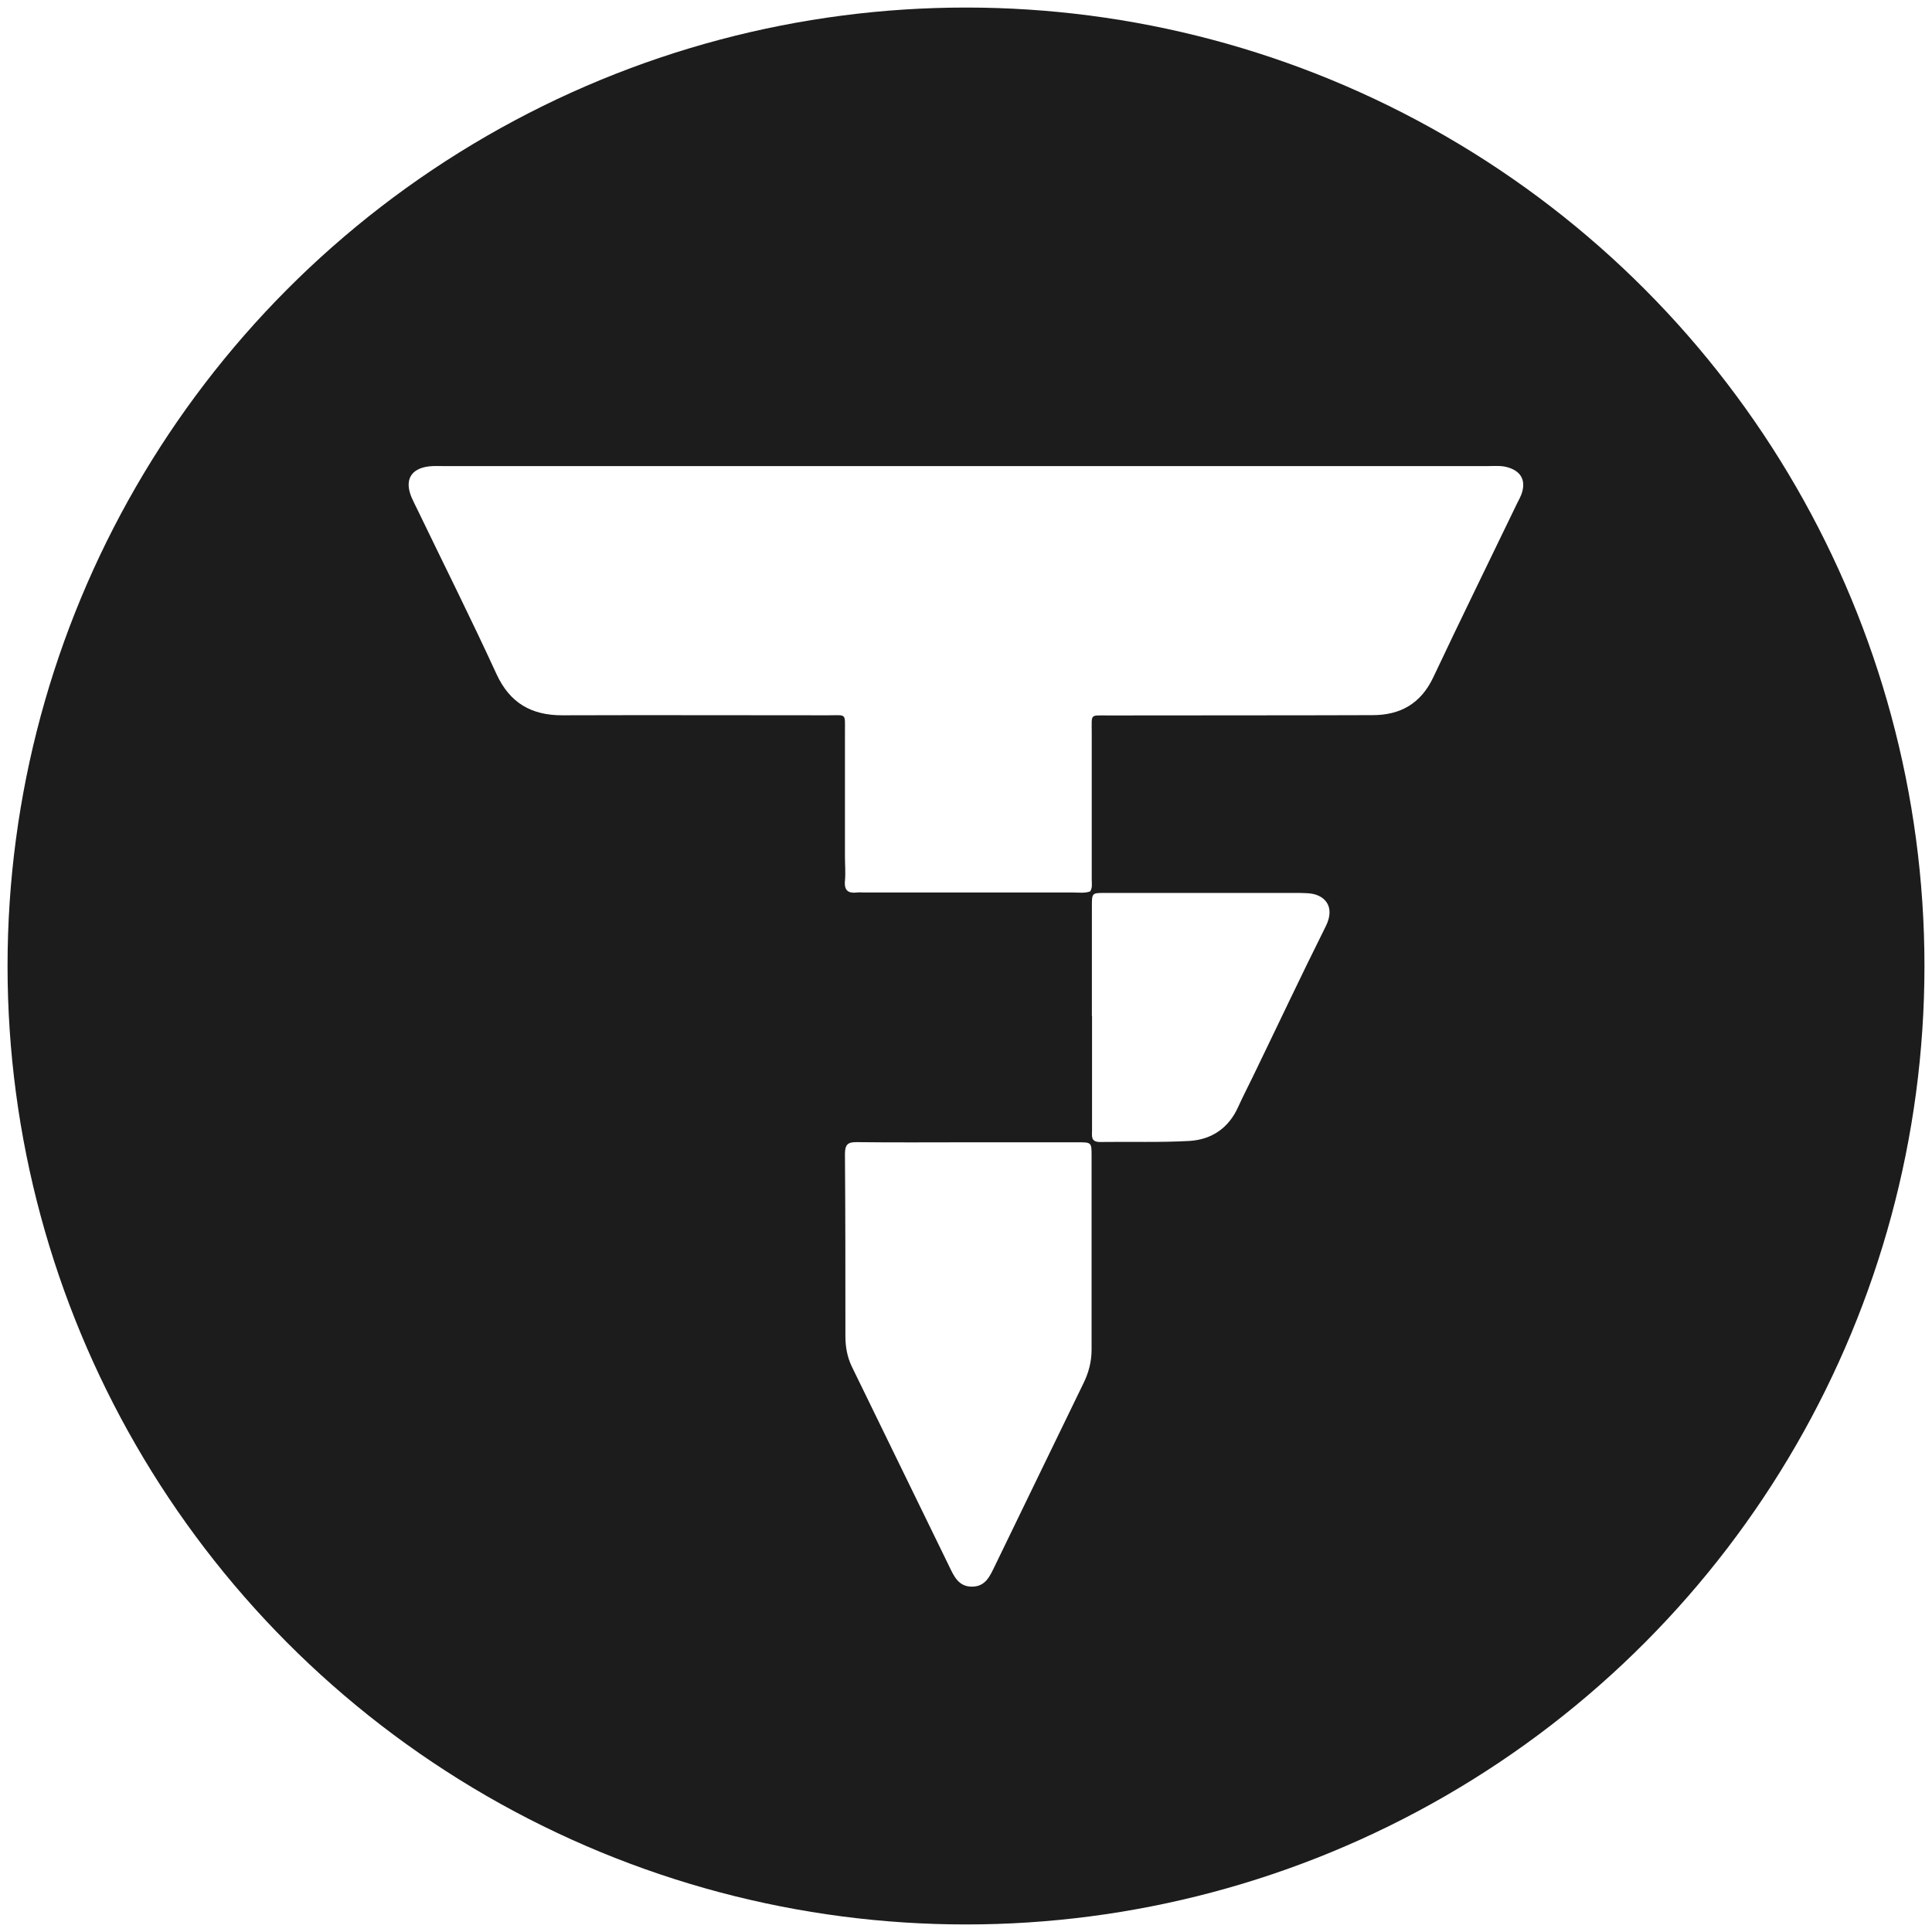 <?xml version="1.0" encoding="UTF-8"?><svg id="Layer_1" xmlns="http://www.w3.org/2000/svg" xmlns:xlink="http://www.w3.org/1999/xlink" viewBox="0 0 128 128"><defs><style>.cls-1{clip-path:url(#clippath);}.cls-2{fill:none;}.cls-2,.cls-3,.cls-4,.cls-5,.cls-6{stroke-width:0px;}.cls-3{fill:#125462;filter:url(#drop-shadow-3);}.cls-4{fill:#29aad1;filter:url(#drop-shadow-2);}.cls-5{fill:#1c1c1c;}.cls-6{fill:#fff;}</style><clipPath id="clippath"><circle class="cls-2" cx="65.15" cy="-81.93" r="63.5"/></clipPath><filter id="drop-shadow-2" filterUnits="userSpaceOnUse"><feOffset dx="-3" dy="0"/><feGaussianBlur result="blur" stdDeviation="2"/><feFlood flood-color="#000" flood-opacity=".04"/><feComposite in2="blur" operator="in"/><feComposite in="SourceGraphic"/></filter><filter id="drop-shadow-3" filterUnits="userSpaceOnUse"><feOffset dx="-3" dy="0"/><feGaussianBlur result="blur-2" stdDeviation="3"/><feFlood flood-color="#000" flood-opacity=".15"/><feComposite in2="blur-2" operator="in"/><feComposite in="SourceGraphic"/></filter></defs><circle class="cls-5" cx="64" cy="64" r="63.5"/><g class="cls-1"><polygon class="cls-4" points="132.12 -149.05 48.08 9.11 142.43 2.99 132.12 -149.05"/><polygon class="cls-3" points="146.63 -134.53 62.59 23.62 156.95 17.51 146.63 -134.53"/></g><g id="TOKEN"><path class="cls-6" d="m72.22,59.06c-.37.13-.75.07-1.13.07-4.61,0-9.23,0-13.85,0-.15,0-.31-.02-.46,0-.58.07-.86-.13-.8-.77.05-.54,0-1.08,0-1.63,0-2.75,0-5.5,0-8.25,0-1.25.12-1.09-1.12-1.09-5.87,0-11.75-.02-17.62,0-2.02,0-3.46-.8-4.35-2.74-1.69-3.68-3.51-7.31-5.27-10.96-.12-.24-.24-.48-.35-.73-.48-1.14-.07-1.91,1.14-2.06.34-.04.68-.02,1.03-.02h69.12c.46,0,.92-.05,1.36.09.89.27,1.2.91.87,1.8-.07.18-.16.35-.25.52-1.86,3.86-3.75,7.7-5.58,11.58-.83,1.76-2.2,2.51-4.02,2.51-5.61.02-11.21.01-16.82.02-.23,0-.46,0-.69,0-1.23.01-1.1-.15-1.1,1.11,0,3.25,0,6.51,0,9.76,0,.27.06.54-.11.8h0Z"/><path class="cls-6" d="m64.2,75.68c2.4,0,4.8,0,7.21,0,.89,0,.91.01.91.85,0,4.3,0,8.6,0,12.89,0,.79-.19,1.52-.54,2.23-1.96,4.02-3.9,8.05-5.86,12.08-.32.65-.6,1.38-1.51,1.39-.91.01-1.21-.7-1.53-1.36-2.15-4.4-4.29-8.81-6.44-13.21-.31-.64-.43-1.32-.43-2.02,0-4.03,0-8.05-.03-12.08,0-.64.21-.79.79-.78,2.48.03,4.96.01,7.43.01h0Z"/><path class="cls-6" d="m72.34,67.32c0-2.44,0-4.88,0-7.32,0-.82.02-.84.8-.84,4.31,0,8.62,0,12.93,0,.19,0,.38.01.57.02,1.07.05,1.87.83,1.2,2.18-1.64,3.28-3.2,6.6-4.8,9.9-.34.7-.69,1.38-1.01,2.08-.63,1.41-1.77,2.16-3.22,2.25-1.98.11-3.96.04-5.94.07-.62,0-.52-.41-.52-.78,0-2.52,0-5.03,0-7.55h0Z"/></g></svg>
